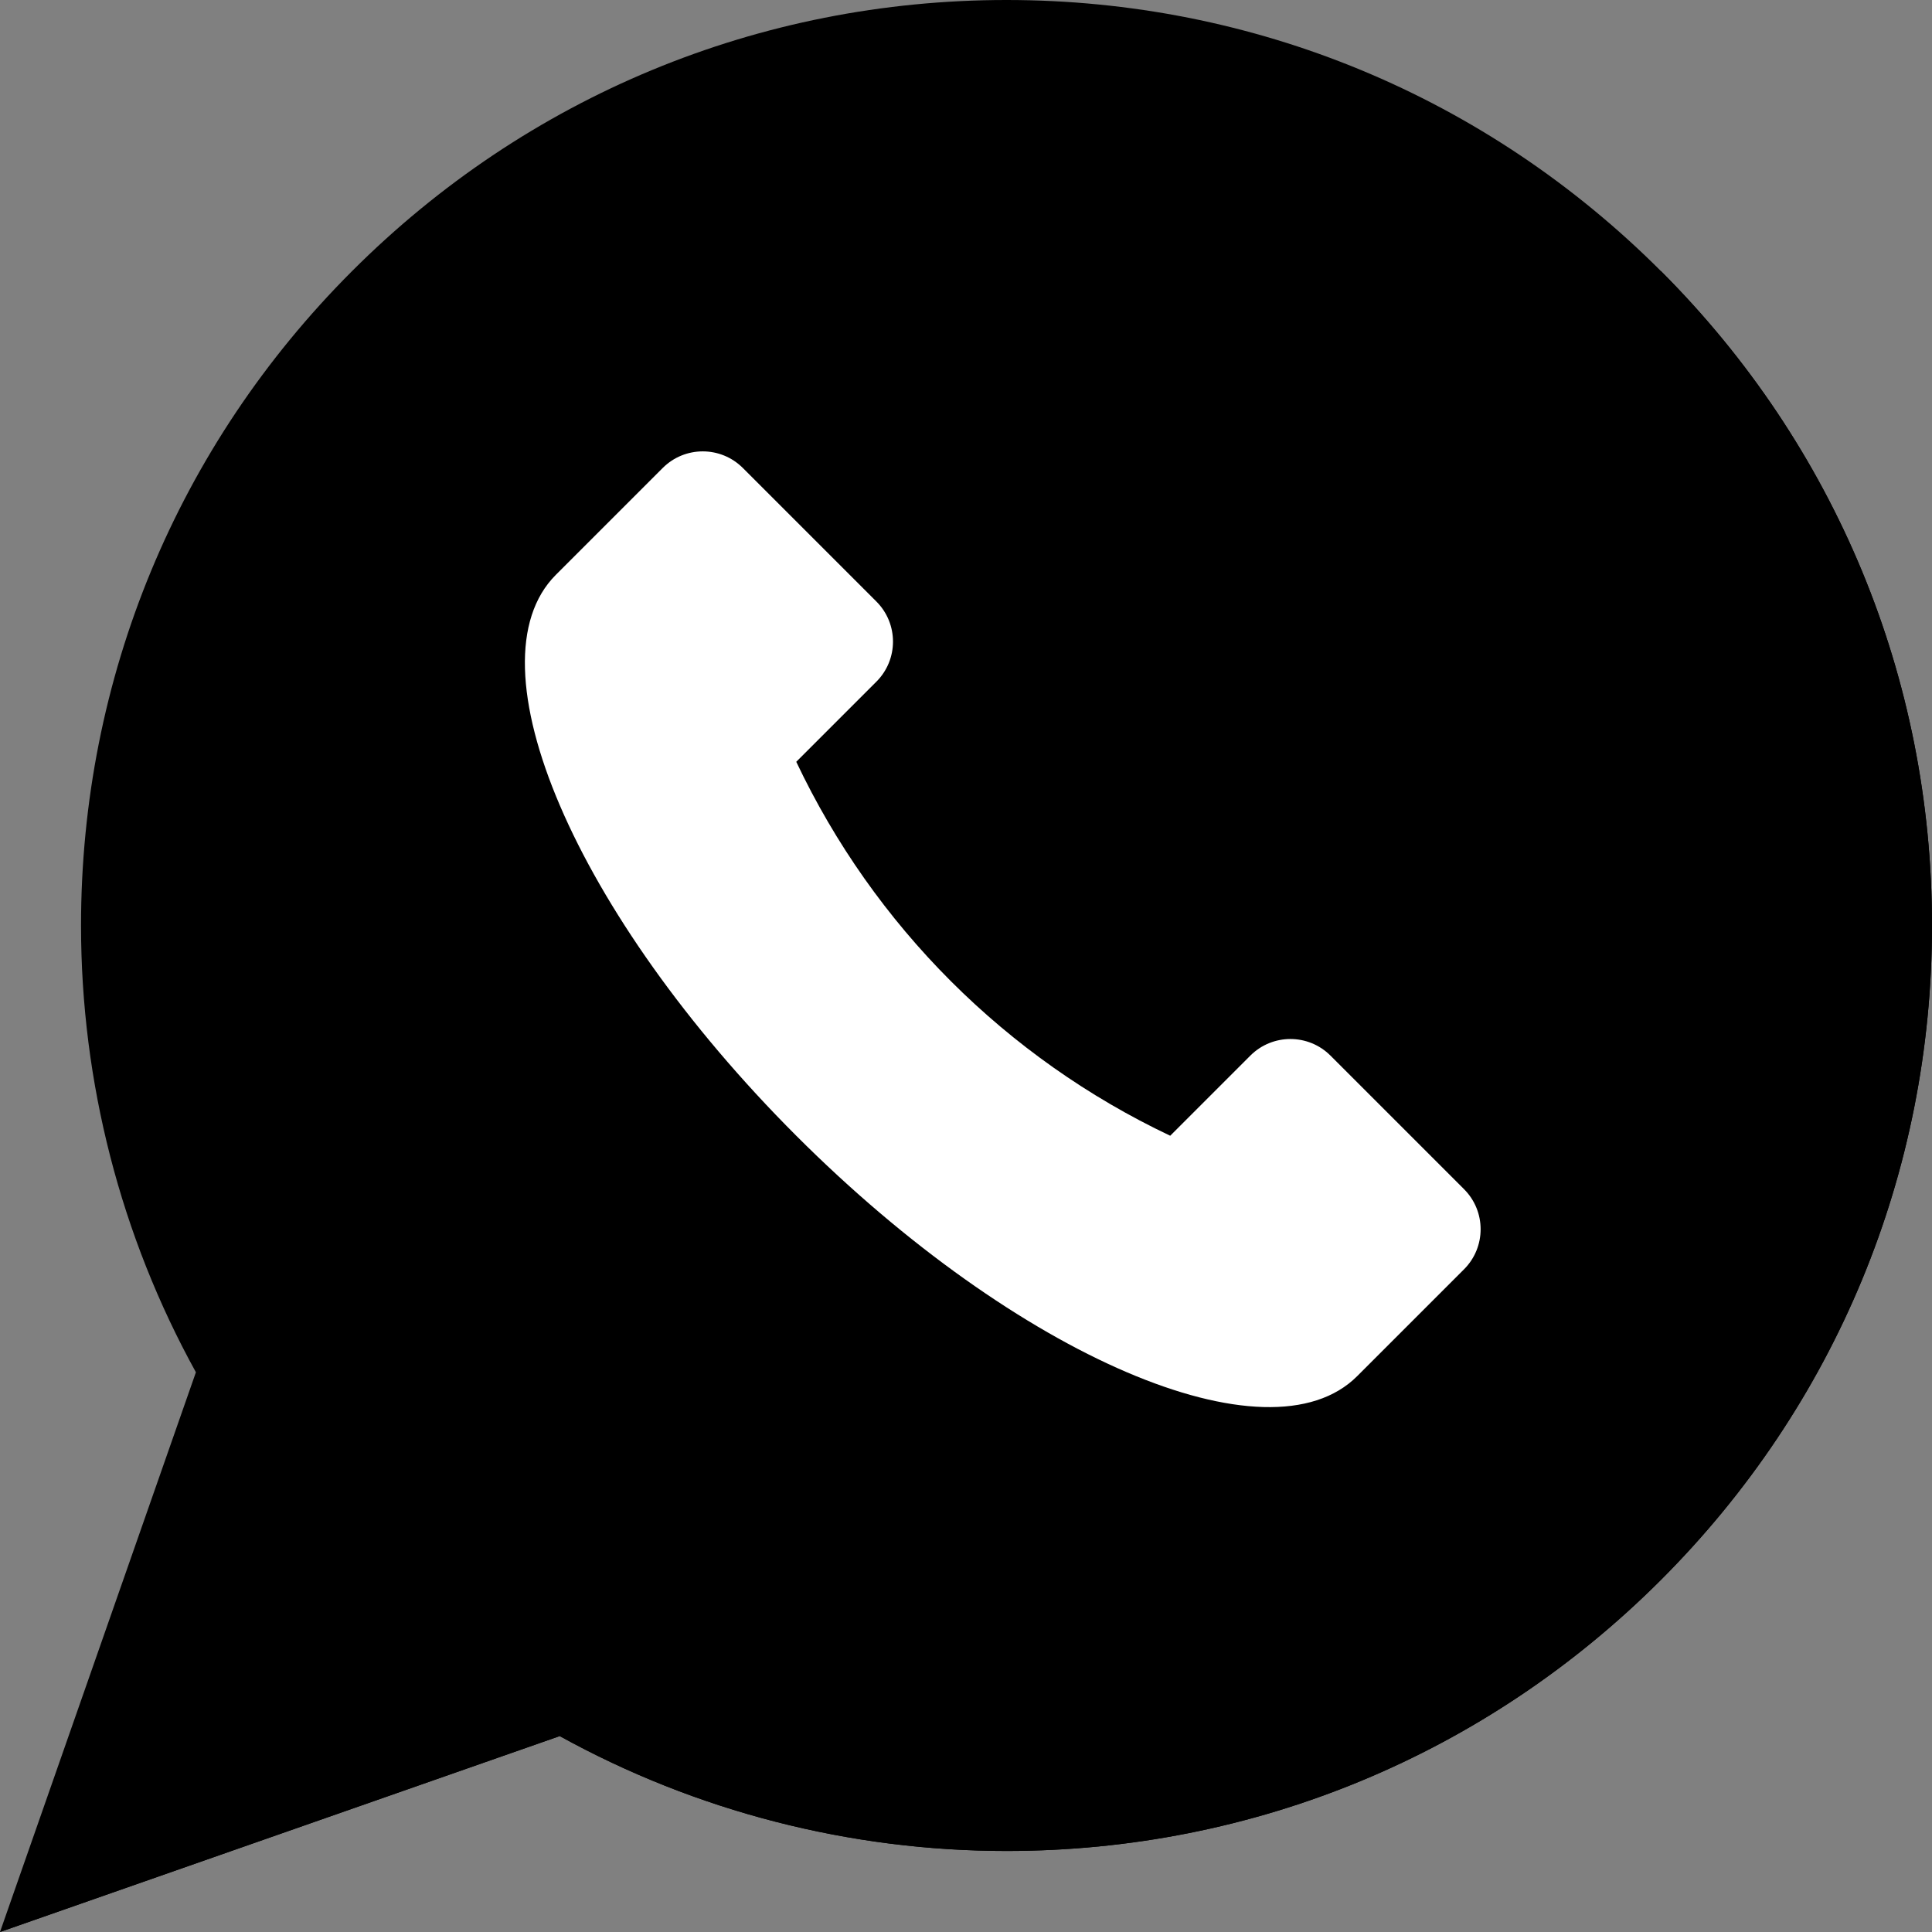 <?xml version="1.0" encoding="UTF-8" standalone="no"?>
<svg
   xmlns:dc="http://purl.org/dc/elements/1.1/"
   xmlns:cc="http://creativecommons.org/ns#"
   xmlns:rdf="http://www.w3.org/1999/02/22-rdf-syntax-ns#"
   xmlns:svg="http://www.w3.org/2000/svg"
   xmlns="http://www.w3.org/2000/svg"
   xmlns:sodipodi="http://sodipodi.sourceforge.net/DTD/sodipodi-0.dtd"
   xmlns:inkscape="http://www.inkscape.org/namespaces/inkscape"
   version="1.1"
   id="Capa_1"
   x="0px"
   y="0px"
   viewBox="0 0 512 512"
   style="enable-background:new 0 0 512 512;"
   xml:space="preserve"
   sodipodi:docname="whatsapp.svg"
   inkscape:version="1.0.1 (3bc2e813f5, 2020-09-07)"><rect x="0" y="0" width="512" height="512" fill="#808080" stroke="none"/><defs
   id="defs2094" /><sodipodi:namedview
   pagecolor="#ffffff"
   bordercolor="#666666"
   borderopacity="1"
   objecttolerance="10"
   gridtolerance="10"
   guidetolerance="10"
   inkscape:pageopacity="0"
   inkscape:pageshadow="2"
   inkscape:window-width="1360"
   inkscape:window-height="705"
   id="namedview2092"
   showgrid="false"
   inkscape:zoom="1.0507812"
   inkscape:cx="256"
   inkscape:cy="256"
   inkscape:window-x="-8"
   inkscape:window-y="-8"
   inkscape:window-maximized="1"
   inkscape:current-layer="Capa_1"
   inkscape:document-rotation="0" />
<path
   style="fill:#000000"
   d="M0,512l51.917-148.334c-19.938-36.123-30.444-76.904-30.444-118.402  c0-65.512,25.511-127.104,71.836-173.427S201.224,0,266.737,0S393.84,25.511,440.164,71.836S512,179.751,512,245.263  s-25.511,127.104-71.836,173.427c-46.324,46.324-107.915,71.836-173.427,71.836c-41.5,0-82.279-10.505-118.402-30.444L0,512z"
   id="path2053" />
<path
   style="fill:#000000"
   d="M0,512l148.333-51.917c36.124,19.938,76.904,30.444,118.403,30.444  c65.512,0,127.104-25.512,173.427-71.836S512,310.776,512,245.263S486.489,118.16,440.164,71.836L0,512z"
   id="path2055" />
<path
   style="fill:#ffffff;fill-opacity:1"
   d="M211.018,300.982c58.642,58.642,125.195,87.165,148.652,63.708l28.314-28.314  c5.864-5.864,5.864-15.372,0-21.236l-35.393-35.393c-5.864-5.864-15.372-5.864-21.236,0l-21.236,21.236  c-43.487-20.599-78.502-55.615-99.101-99.101l21.236-21.236c5.864-5.864,5.864-15.372,0-21.236l-35.393-35.393  c-5.864-5.864-15.372-5.864-21.236,0l-28.314,28.314C123.853,175.787,152.376,242.34,211.018,300.982z"
   id="path2057" />

<g
   id="g2061">
</g>
<g
   id="g2063">
</g>
<g
   id="g2065">
</g>
<g
   id="g2067">
</g>
<g
   id="g2069">
</g>
<g
   id="g2071">
</g>
<g
   id="g2073">
</g>
<g
   id="g2075">
</g>
<g
   id="g2077">
</g>
<g
   id="g2079">
</g>
<g
   id="g2081">
</g>
<g
   id="g2083">
</g>
<g
   id="g2085">
</g>
<g
   id="g2087">
</g>
<g
   id="g2089">
</g>
</svg>
